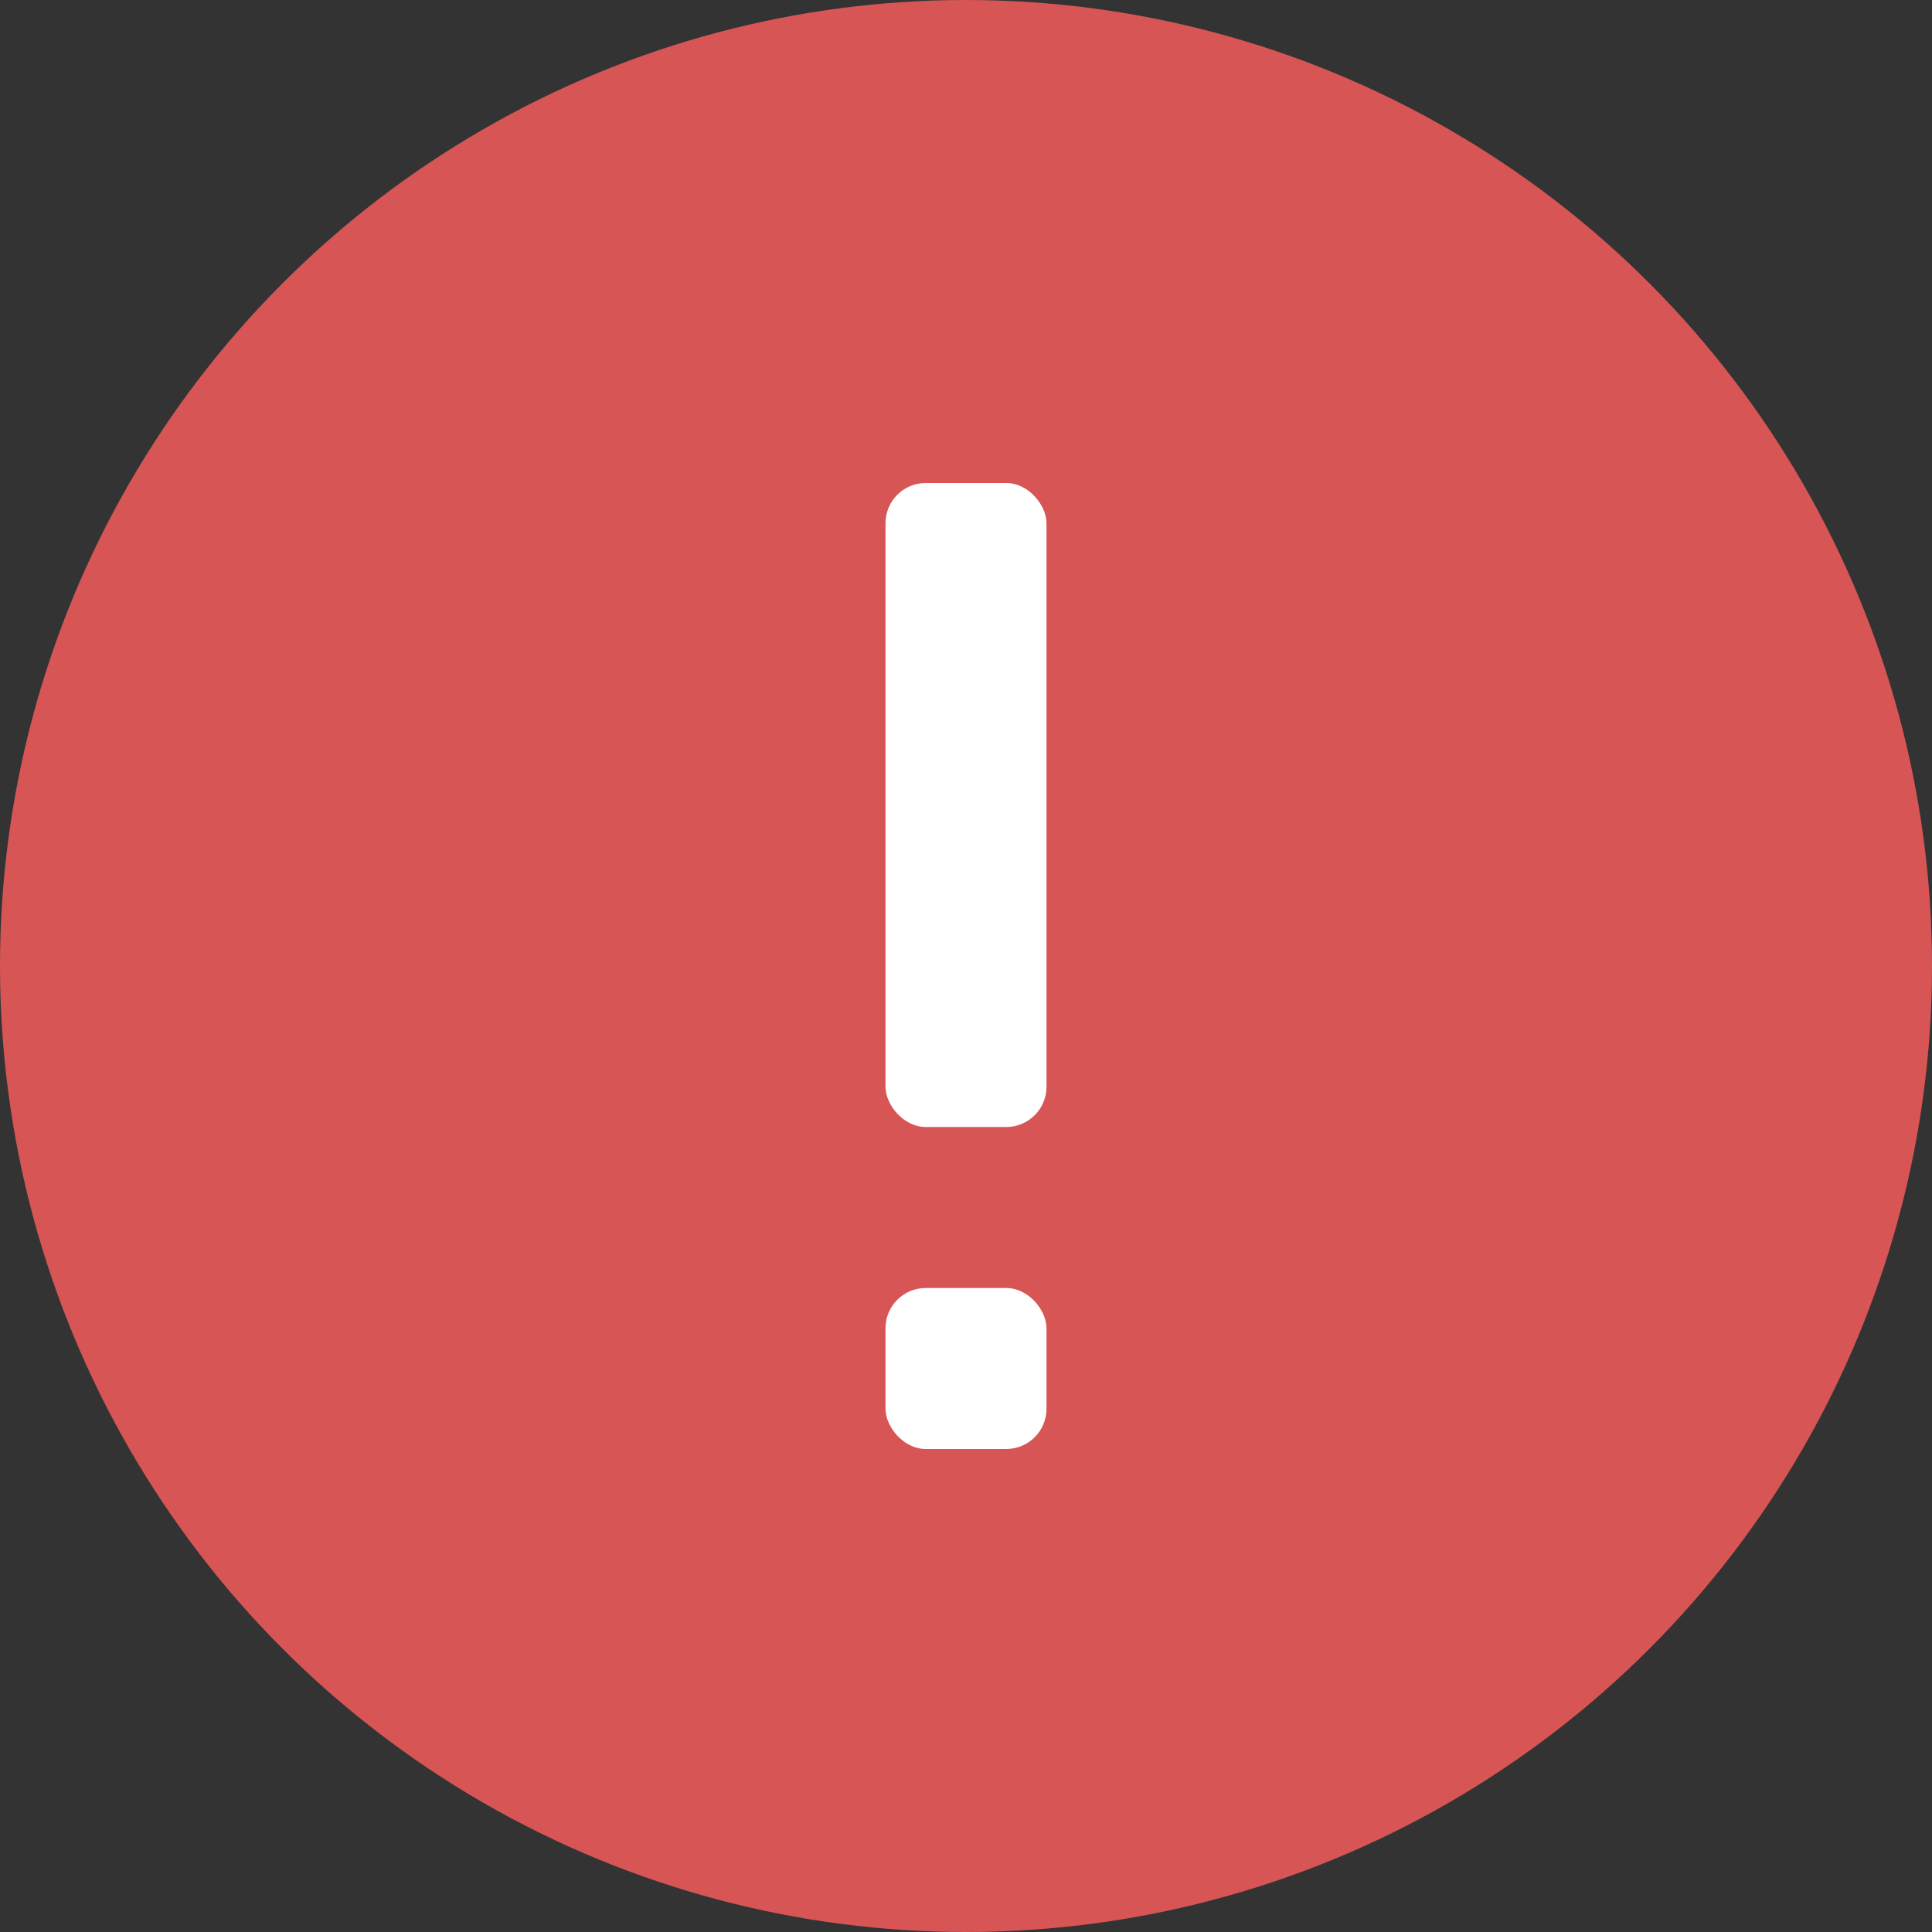 <svg width="24" height="24" viewBox="0 0 24 24" fill="none" xmlns="http://www.w3.org/2000/svg">
<rect x="0" y="0" width="24" height="24" fill="#333333" stroke="none"/>
<circle cx="12" cy="12" r="12" fill="#D75555"/>
<rect x="11" y="6" width="2" height="8" rx="0.5" fill="white"/>
<rect x="11" y="16" width="2" height="2" rx="0.5" fill="white"/>
</svg>
